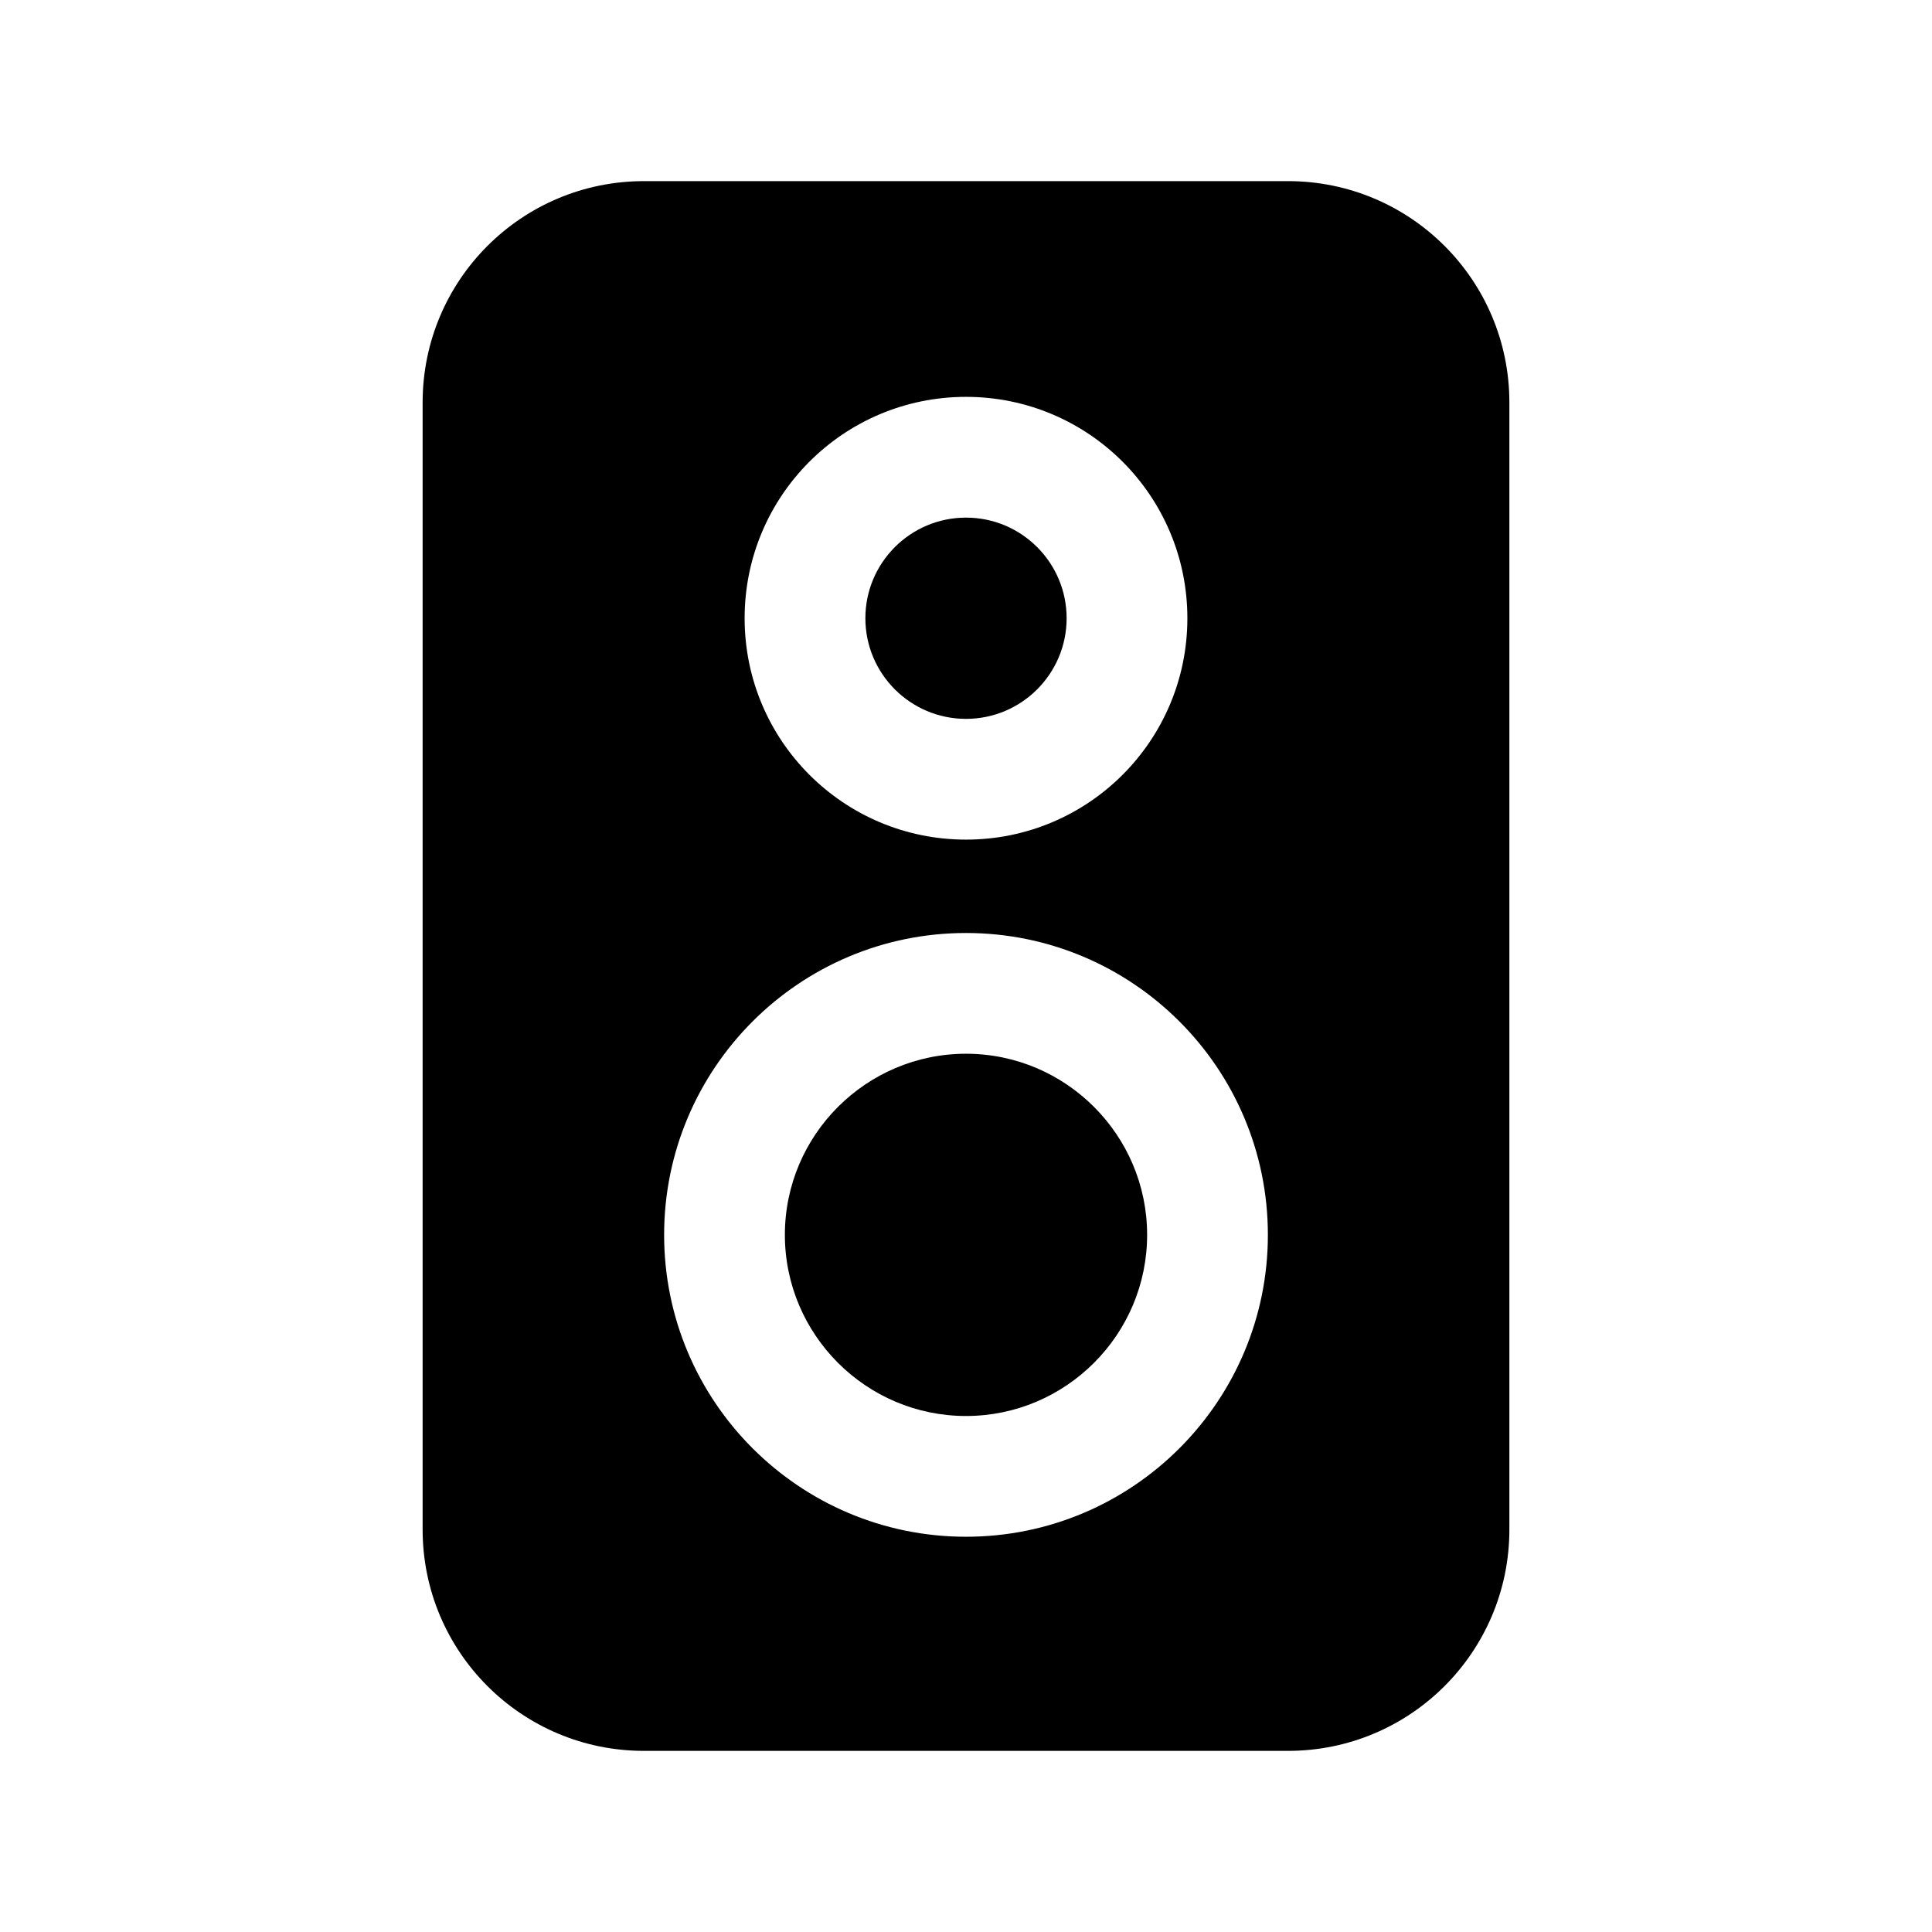 <svg width="24" height="24" viewBox="0 0 24 24" fill="none" xmlns="http://www.w3.org/2000/svg">
<path d="M12 13.09C10.76 13.09 9.75 14.1 9.75 15.34C9.75 16.58 10.76 17.59 12 17.59C13.24 17.59 14.25 16.58 14.25 15.34C14.25 14.1 13.24 13.09 12 13.09Z" fill="black"/>
<path d="M12 8.93C12.69 8.93 13.25 8.37 13.25 7.68C13.25 6.99 12.69 6.43 12 6.43C11.31 6.43 10.75 6.99 10.75 7.68C10.75 8.37 11.31 8.93 12 8.93Z" fill="black"/>
<path d="M16 2.25H8C6.48 2.25 5.25 3.48 5.25 5V19C5.25 20.52 6.48 21.75 8 21.75H16C17.52 21.75 18.75 20.52 18.75 19V5C18.75 3.48 17.52 2.25 16 2.25ZM12 4.93C13.52 4.93 14.75 6.16 14.75 7.68C14.75 9.2 13.52 10.43 12 10.43C10.48 10.43 9.25 9.2 9.25 7.68C9.25 6.16 10.48 4.93 12 4.93ZM12 19.09C9.93 19.09 8.25 17.41 8.25 15.34C8.25 13.27 9.93 11.59 12 11.59C14.07 11.59 15.75 13.27 15.75 15.34C15.75 17.41 14.07 19.09 12 19.09Z" fill="black"/>
</svg>
